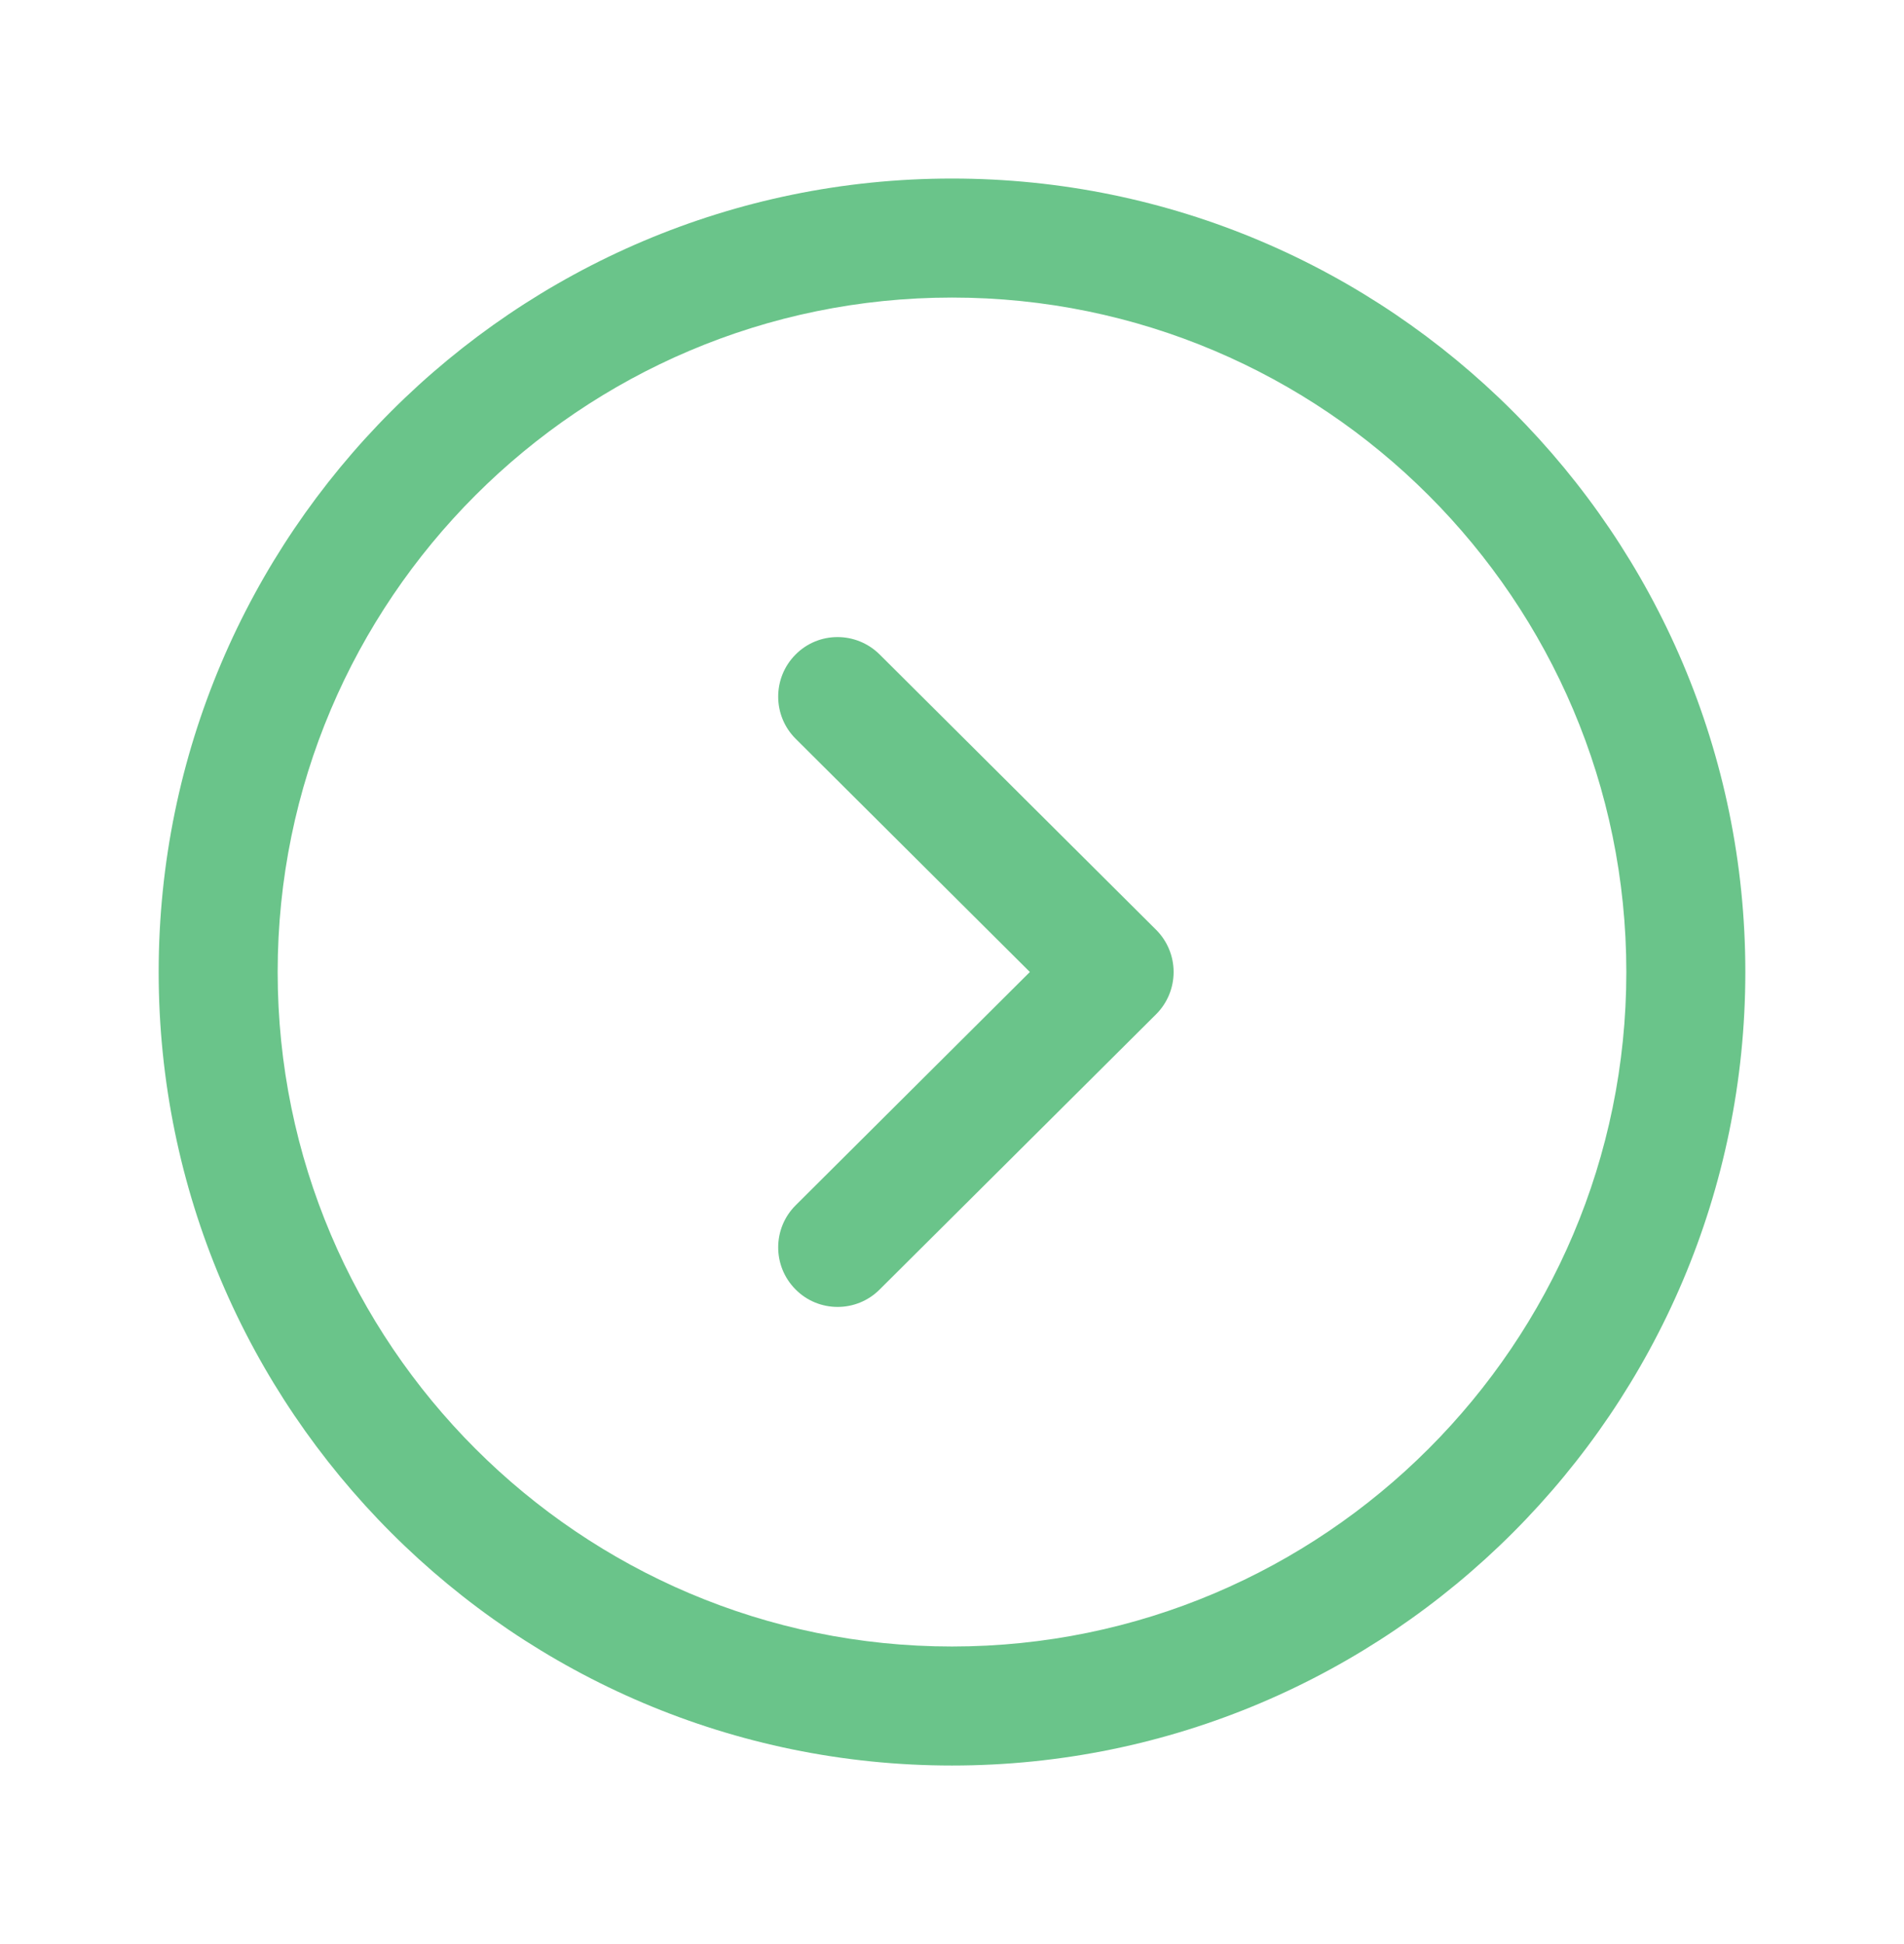 <svg width="48" height="49" viewBox="0 0 48 49" fill="none" xmlns="http://www.w3.org/2000/svg">
<path fill-rule="evenodd" clip-rule="evenodd" d="M24 4.5C35.028 4.5 44 13.472 44 24.5C44 35.528 35.028 44.5 24 44.5C12.972 44.5 4 35.528 4 24.5C4 13.472 12.972 4.5 24 4.5ZM24 7.5C14.626 7.5 7 15.126 7 24.5C7 33.874 14.626 41.5 24 41.5C33.374 41.5 41 33.874 41 24.5C41 15.126 33.374 7.5 24 7.5ZM22.175 16.495L29.147 23.437C29.429 23.719 29.587 24.101 29.587 24.499C29.587 24.899 29.429 25.281 29.147 25.563L22.175 32.503C21.883 32.795 21.499 32.941 21.117 32.941C20.733 32.941 20.347 32.795 20.055 32.499C19.471 31.911 19.473 30.963 20.059 30.379L25.963 24.499L20.059 18.621C19.473 18.037 19.471 17.087 20.055 16.499C20.639 15.909 21.587 15.913 22.175 16.495Z" fill="#6AC48A"/>
</svg>
